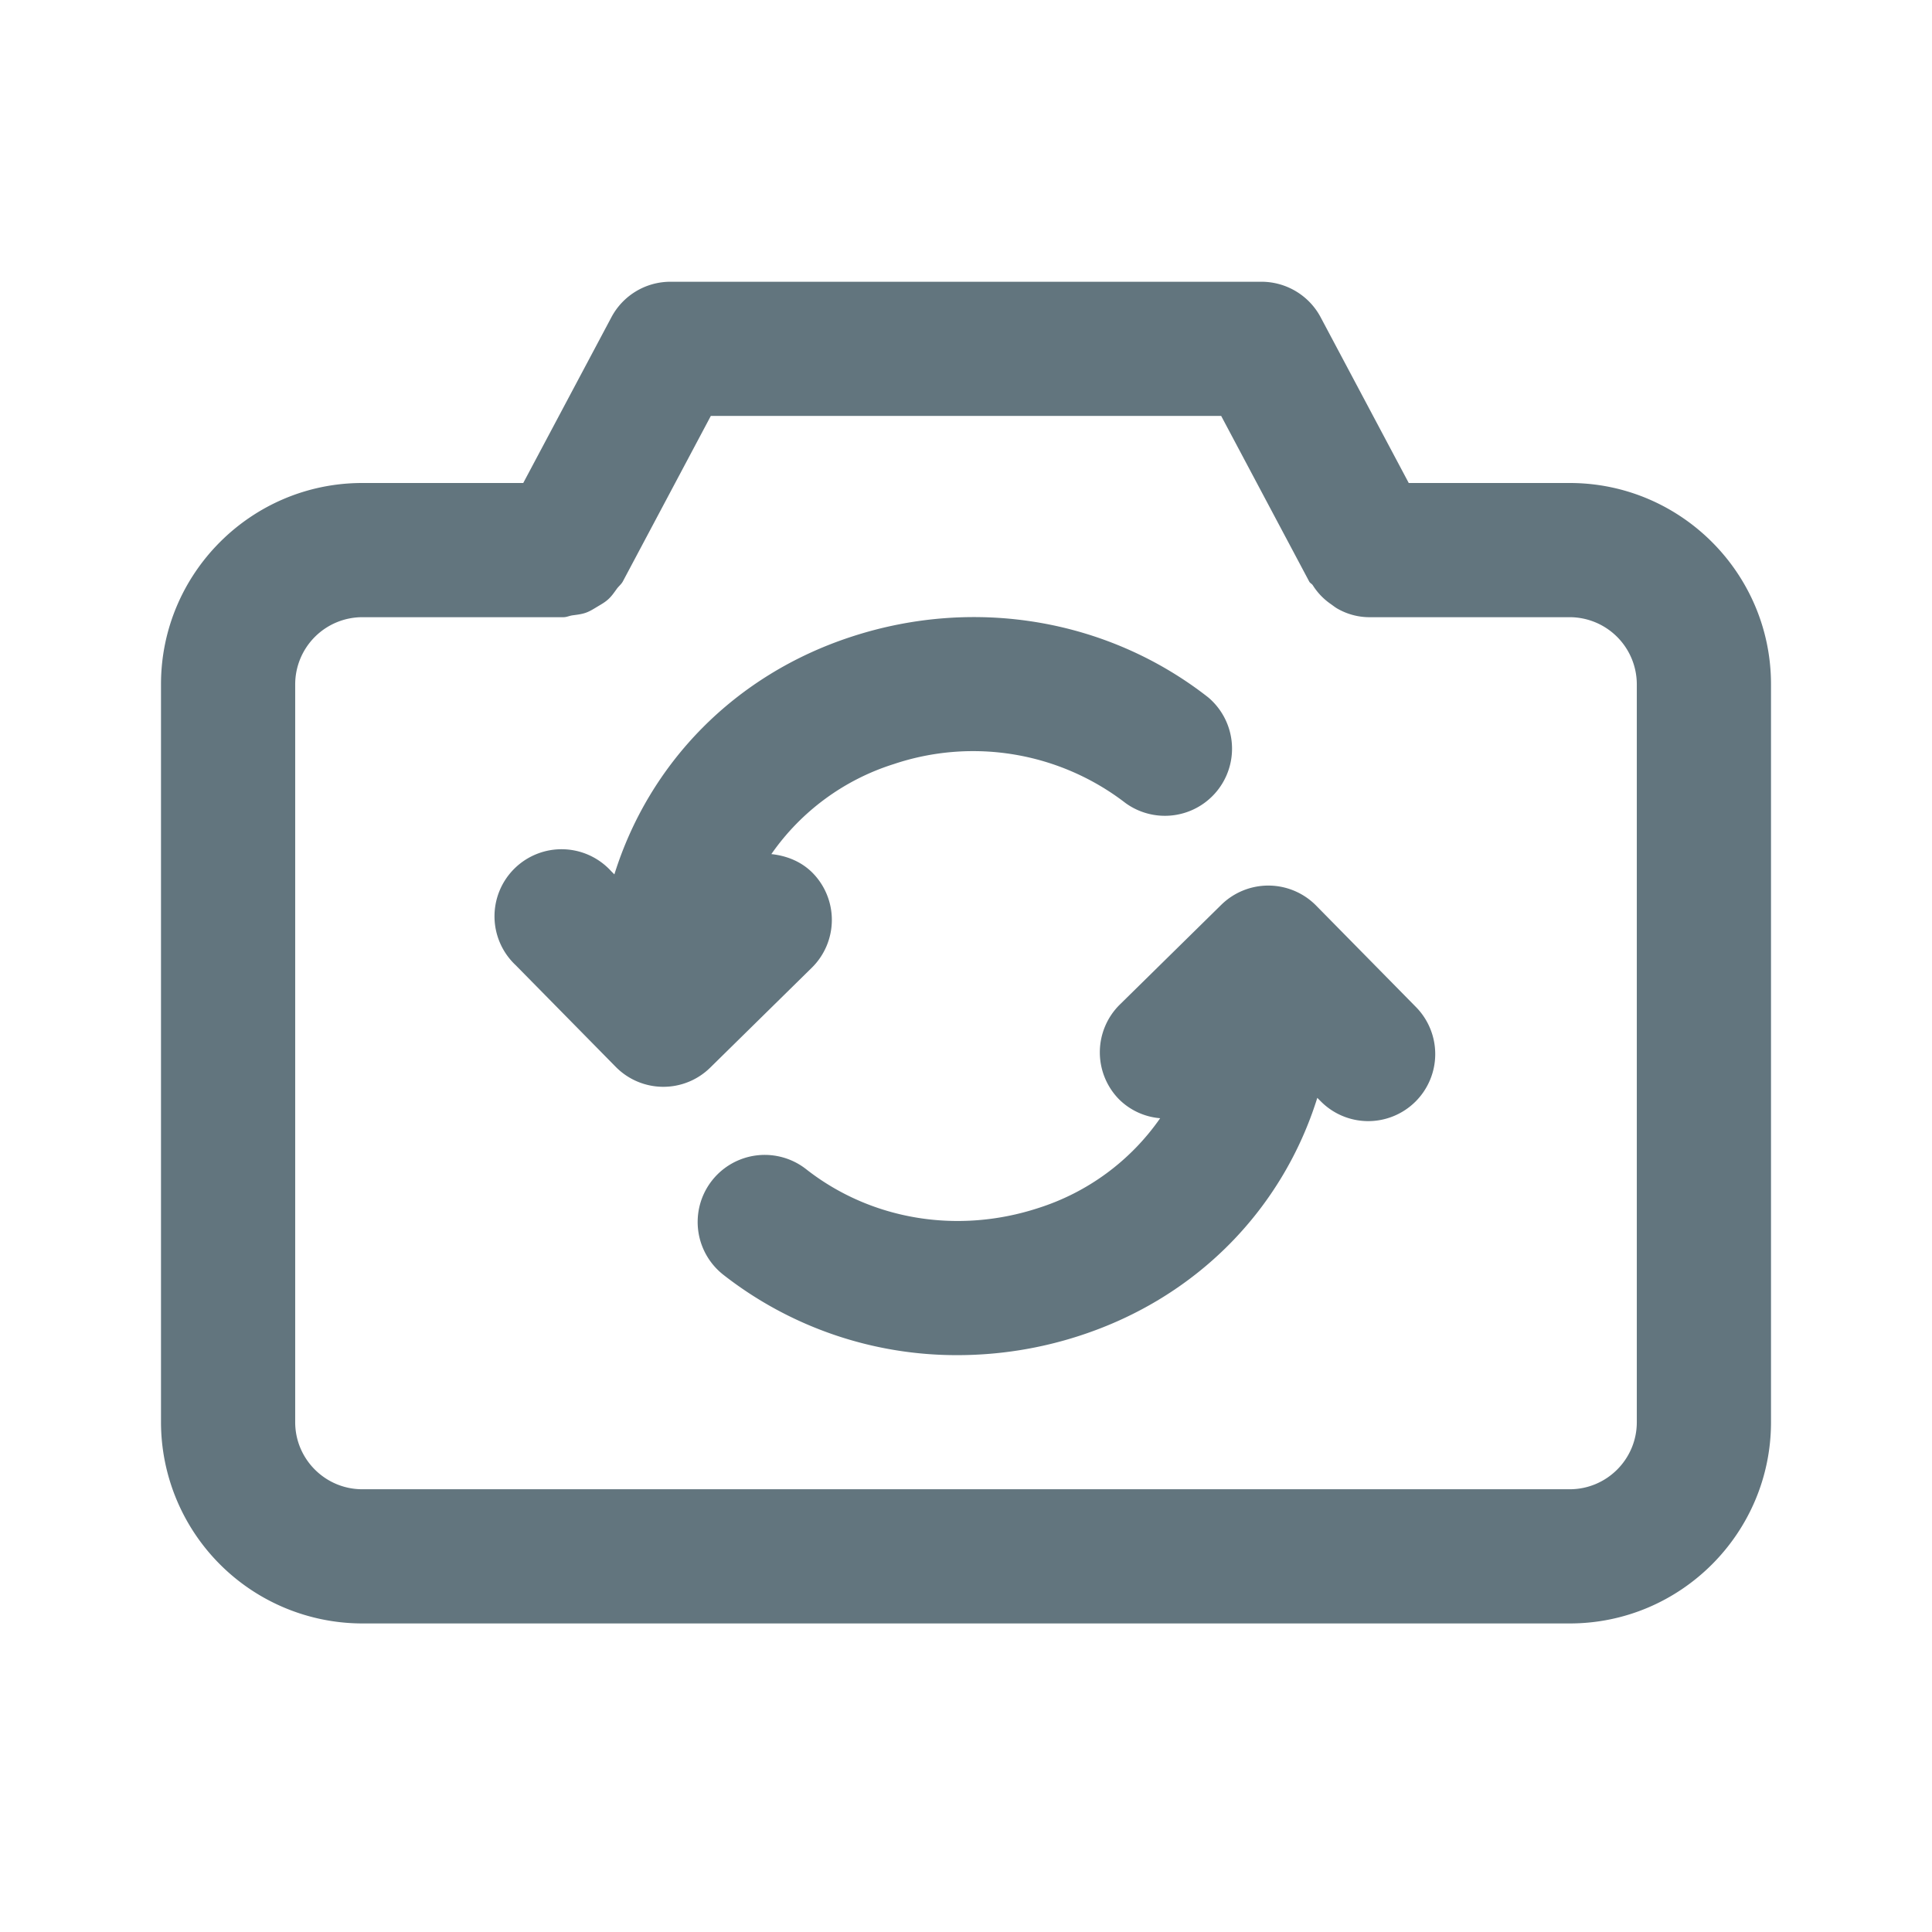 <svg xmlns="http://www.w3.org/2000/svg" fill="none" viewBox="0 0 24 24"><path fill="#62757E" fill-rule="evenodd" d="M19.5 20.167h-15a2.503 2.503 0 0 1-2.5-2.5V8.5C2 7.122 3.122 6 4.5 6h2l1.094-2.057A.83.83 0 0 1 8.33 3.5h7.34c.308 0 .592.17.736.442L17.5 6h2C20.878 6 22 7.122 22 8.5v9.167c0 1.378-1.122 2.5-2.5 2.5M20.333 8.5a.835.835 0 0 0-.833-.833H17a.8.8 0 0 1-.382-.104c-.031-.017-.056-.038-.086-.059a.8.8 0 0 1-.223-.232c-.012-.02-.034-.027-.045-.047L15.17 5.167H8.83L7.736 7.225c-.02.035-.051.058-.074.09-.034.047-.065.093-.109.132-.04.036-.085.061-.132.089-.045.027-.088.055-.139.074-.054.02-.111.026-.17.034-.038.005-.072.023-.112.023H4.5a.835.835 0 0 0-.833.833v9.167c0 .459.374.833.833.833h15c.46 0 .833-.374.833-.833zm-3.337 5.427a.83.83 0 0 1-.593-.25l-.039-.039c-.429 1.373-1.487 2.48-2.956 2.956a4.9 4.9 0 0 1-1.51.24 4.7 4.7 0 0 1-2.912-.998.833.833 0 1 1 1.028-1.312c.803.63 1.878.81 2.88.484a2.92 2.92 0 0 0 1.518-1.117.82.82 0 0 1-.51-.234.833.833 0 0 1 .01-1.179l1.26-1.239a.834.834 0 0 1 1.177.01l1.24 1.26a.833.833 0 0 1-.593 1.418m-3.014-3.951a3.1 3.1 0 0 0-2.88-.484 2.92 2.92 0 0 0-1.52 1.118c.187.02.37.09.512.233a.833.833 0 0 1-.01 1.179l-1.26 1.239a.83.83 0 0 1-1.177-.01l-1.24-1.26a.833.833 0 1 1 1.186-1.168l.039.039c.429-1.373 1.487-2.48 2.956-2.956 1.53-.497 3.183-.213 4.422.758a.834.834 0 0 1-1.028 1.312" clip-rule="evenodd"/></svg>